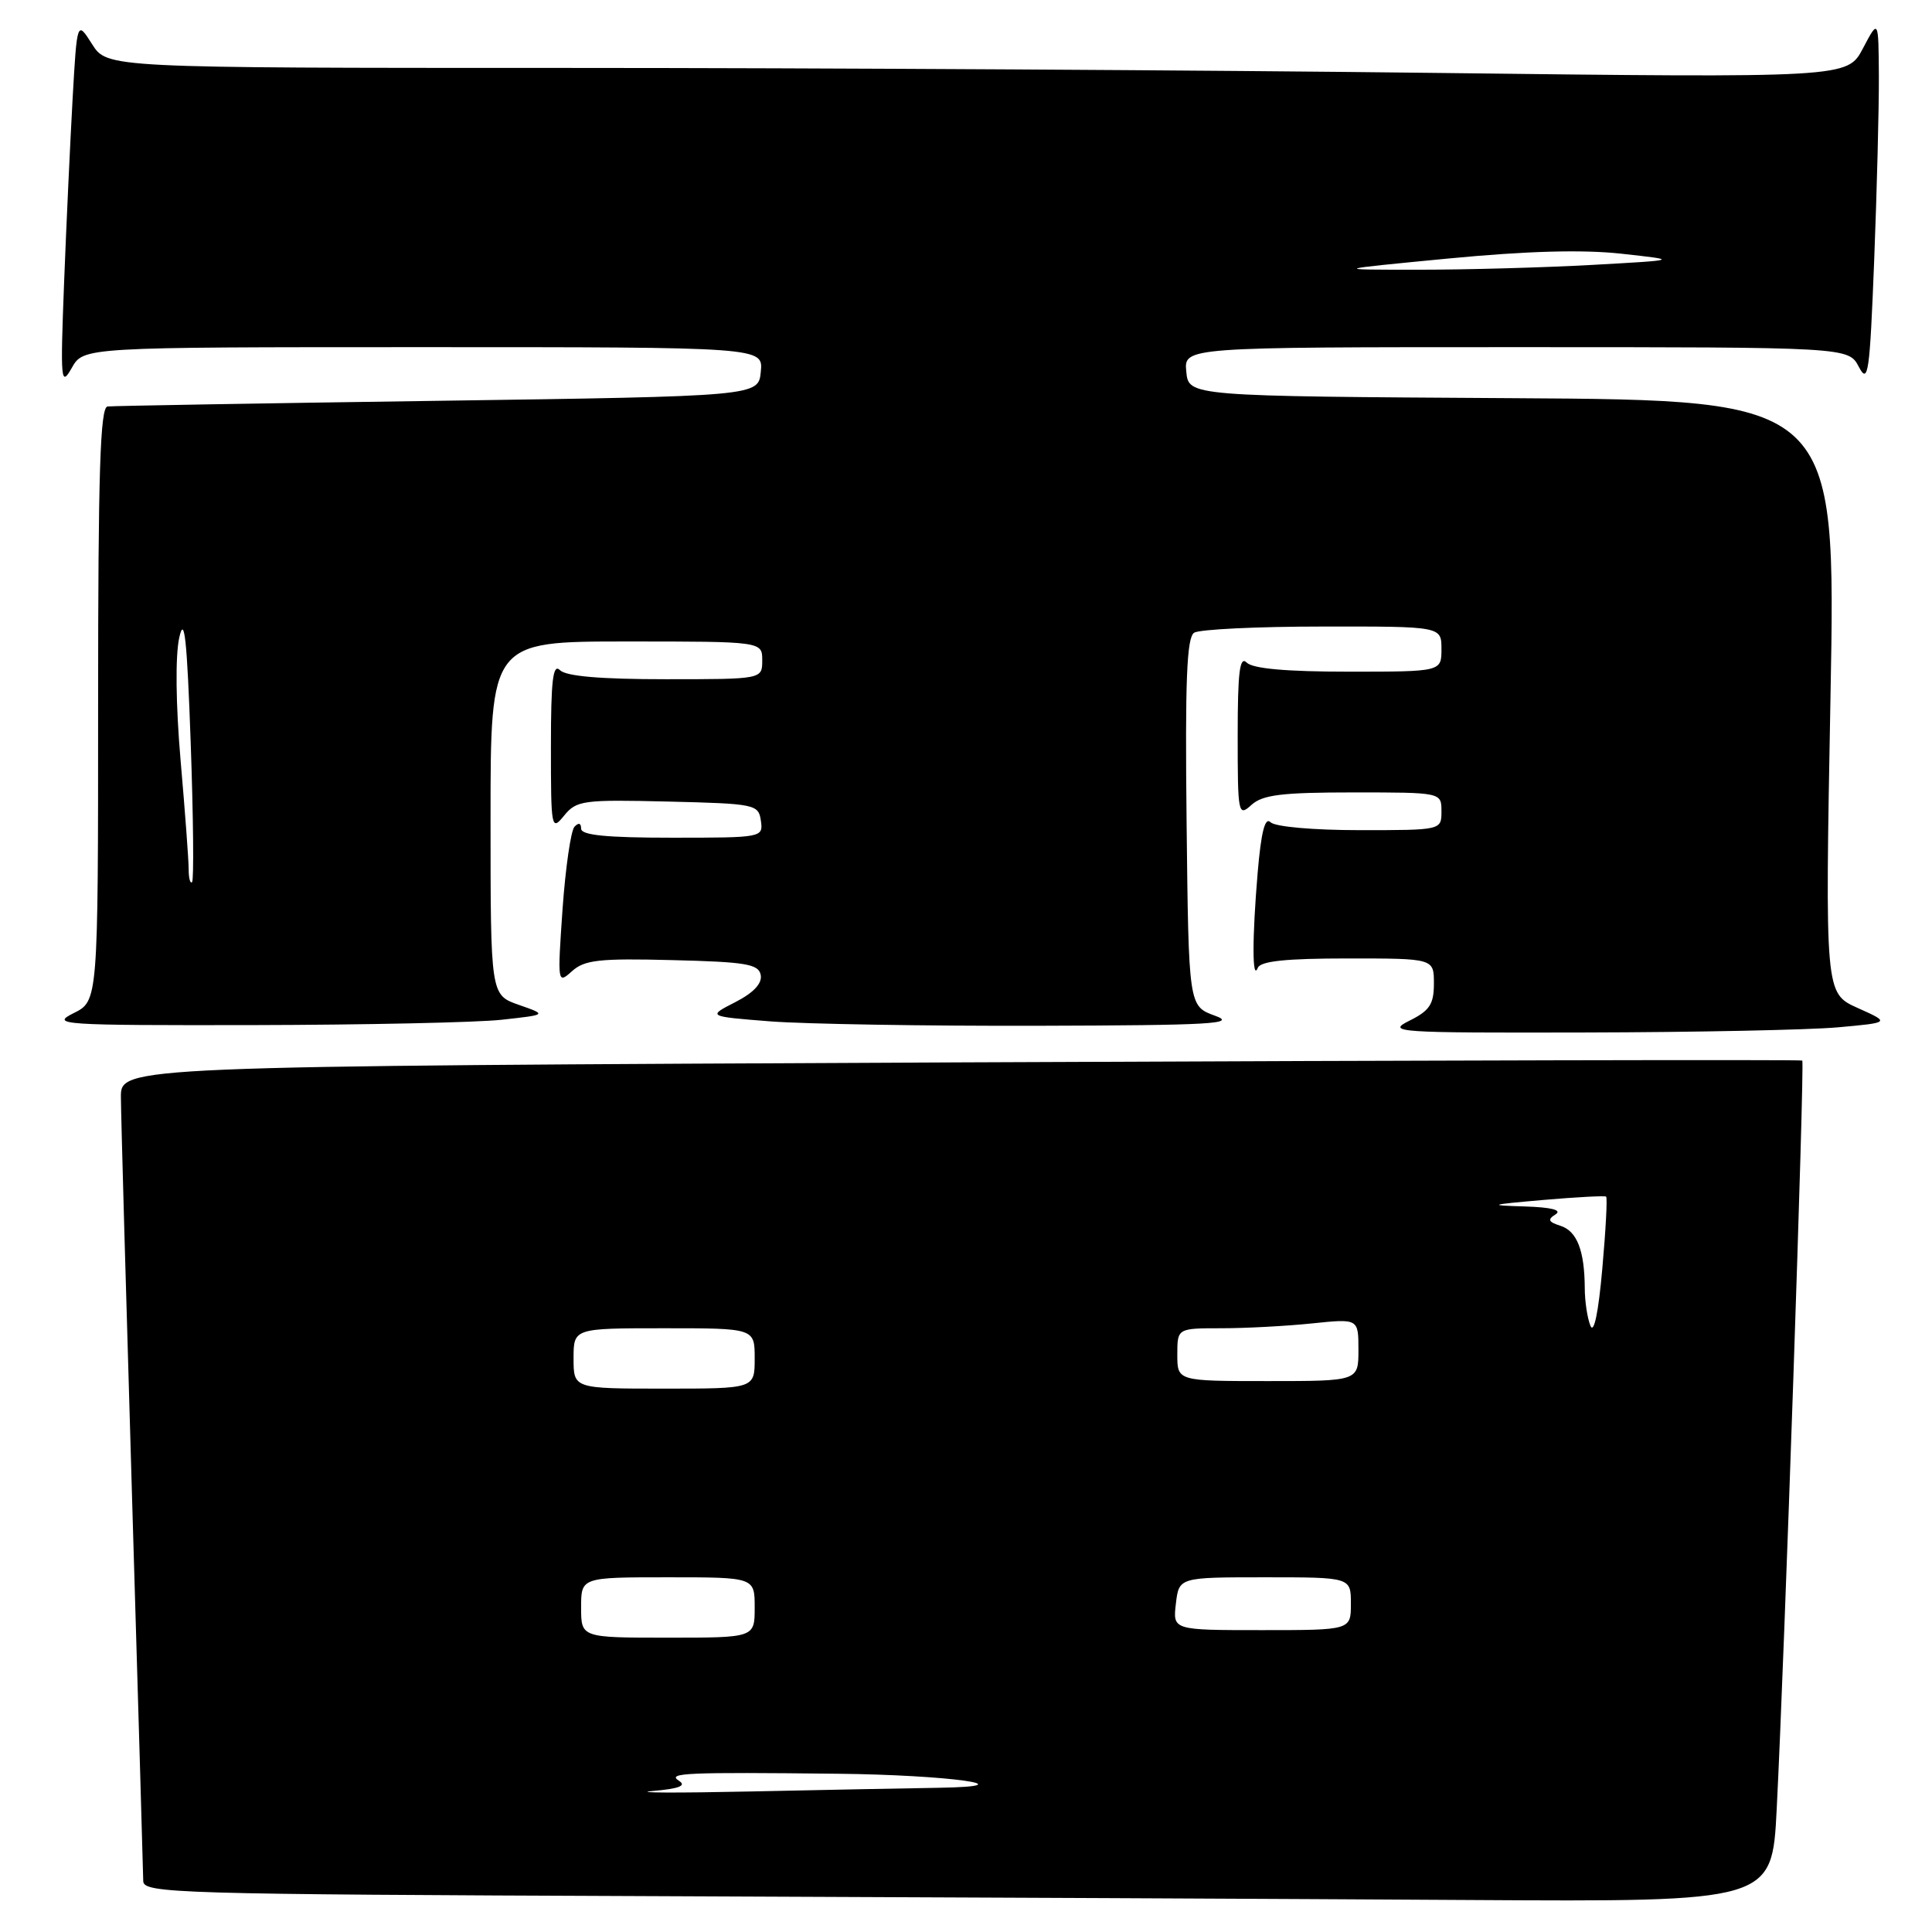 <?xml version="1.0" encoding="UTF-8" standalone="no"?>
<!DOCTYPE svg PUBLIC "-//W3C//DTD SVG 1.1//EN" "http://www.w3.org/Graphics/SVG/1.1/DTD/svg11.dtd" >
<svg xmlns="http://www.w3.org/2000/svg" xmlns:xlink="http://www.w3.org/1999/xlink" version="1.1" viewBox="0 0 256 256">
 <g >
 <path fill="currentColor"
d=" M 235.42 239.75 C 236.46 219.35 239.14 140.80 238.81 140.53 C 238.64 140.39 188.44 140.50 127.25 140.77 C 16.00 141.28 16.00 141.28 16.02 145.39 C 16.03 147.65 16.70 171.55 17.50 198.50 C 18.30 225.45 18.97 248.28 18.98 249.24 C 19.00 250.88 23.11 251.00 86.75 251.25 C 124.01 251.40 172.57 251.62 194.65 251.76 C 234.80 252.00 234.80 252.00 235.42 239.75 Z  M 243.49 136.13 C 250.48 135.50 250.48 135.50 246.15 133.56 C 241.82 131.61 241.82 131.61 242.55 92.32 C 243.28 53.02 243.28 53.02 200.39 52.76 C 157.50 52.50 157.50 52.50 157.19 49.25 C 156.87 46.00 156.87 46.00 200.90 46.00 C 244.94 46.00 244.94 46.00 246.31 48.62 C 247.54 50.96 247.75 49.50 248.34 34.46 C 248.70 25.23 248.98 14.26 248.96 10.09 C 248.91 2.50 248.91 2.50 246.85 6.41 C 244.79 10.32 244.79 10.32 190.14 9.66 C 160.09 9.30 108.21 9.00 74.85 9.00 C 14.20 9.00 14.20 9.00 12.20 5.85 C 10.21 2.71 10.21 2.71 9.62 13.10 C 9.30 18.82 8.79 29.80 8.49 37.50 C 7.99 50.53 8.06 51.31 9.51 48.75 C 11.06 46.00 11.06 46.00 56.10 46.00 C 101.13 46.00 101.13 46.00 100.81 49.25 C 100.50 52.50 100.50 52.50 58.00 53.11 C 34.62 53.44 14.94 53.78 14.25 53.86 C 13.27 53.97 13.00 62.61 13.00 93.32 C 13.00 132.64 13.00 132.64 9.75 134.25 C 6.68 135.78 7.97 135.87 33.50 135.83 C 48.35 135.80 63.20 135.49 66.50 135.12 C 72.50 134.46 72.50 134.46 68.75 133.15 C 65.00 131.84 65.00 131.84 65.00 108.42 C 65.00 85.00 65.00 85.00 83.00 85.00 C 101.00 85.00 101.00 85.00 101.00 87.50 C 101.00 90.00 101.00 90.00 88.20 90.00 C 79.58 90.00 75.01 89.61 74.20 88.80 C 73.27 87.87 73.00 90.11 73.00 98.91 C 73.00 109.84 73.06 110.15 74.75 108.07 C 76.39 106.06 77.25 105.94 88.50 106.21 C 100.08 106.49 100.51 106.58 100.82 108.75 C 101.14 110.98 101.01 111.00 89.07 111.00 C 80.35 111.00 77.00 110.67 77.00 109.80 C 77.00 109.06 76.67 108.96 76.12 109.55 C 75.64 110.07 74.93 114.99 74.54 120.47 C 73.86 130.31 73.87 130.42 75.79 128.69 C 77.45 127.19 79.40 126.97 89.10 127.22 C 98.86 127.46 100.52 127.74 100.80 129.19 C 101.01 130.31 99.86 131.54 97.43 132.79 C 93.73 134.68 93.73 134.68 102.11 135.34 C 106.73 135.69 122.65 135.96 137.50 135.92 C 160.48 135.86 163.98 135.66 161.00 134.59 C 157.50 133.32 157.50 133.32 157.23 108.98 C 157.02 90.18 157.25 84.46 158.23 83.84 C 158.93 83.39 166.59 83.02 175.25 83.02 C 191.00 83.00 191.00 83.00 191.00 86.00 C 191.00 89.00 191.00 89.00 178.70 89.00 C 170.47 89.00 166.00 88.60 165.20 87.80 C 164.27 86.87 164.00 89.01 164.00 97.45 C 164.00 107.91 164.07 108.25 165.83 106.65 C 167.31 105.31 169.87 105.00 179.33 105.00 C 191.00 105.00 191.00 105.00 191.00 107.50 C 191.00 110.00 191.00 110.00 180.20 110.00 C 174.00 110.00 168.95 109.55 168.35 108.95 C 167.62 108.22 167.11 110.23 166.65 115.60 C 165.91 124.35 165.92 130.10 166.66 128.25 C 167.02 127.35 170.39 127.00 178.58 127.00 C 190.00 127.00 190.00 127.00 190.00 130.32 C 190.00 133.06 189.44 133.92 186.75 135.25 C 183.68 136.78 184.94 136.87 210.00 136.81 C 224.57 136.78 239.65 136.47 243.49 136.13 Z  M 86.46 237.32 C 90.00 237.01 91.01 236.62 89.96 235.96 C 88.33 234.92 90.85 234.81 111.00 235.03 C 125.62 235.18 136.49 236.69 124.41 236.89 C 120.51 236.95 109.26 237.17 99.41 237.38 C 89.56 237.59 83.73 237.56 86.46 237.32 Z  M 77.00 213.00 C 77.00 209.00 77.00 209.00 88.50 209.00 C 100.00 209.00 100.00 209.00 100.00 213.00 C 100.00 217.00 100.00 217.00 88.50 217.00 C 77.00 217.00 77.00 217.00 77.00 213.00 Z  M 155.81 212.50 C 156.22 209.00 156.22 209.00 167.61 209.00 C 179.00 209.00 179.00 209.00 179.00 212.50 C 179.00 216.00 179.00 216.00 167.20 216.00 C 155.40 216.00 155.40 216.00 155.81 212.50 Z  M 76.00 180.00 C 76.00 176.00 76.00 176.00 88.00 176.00 C 100.00 176.00 100.00 176.00 100.00 180.00 C 100.00 184.00 100.00 184.00 88.00 184.00 C 76.00 184.00 76.00 184.00 76.00 180.00 Z  M 156.00 179.50 C 156.00 176.00 156.00 176.00 161.85 176.00 C 165.07 176.00 170.47 175.71 173.85 175.36 C 180.00 174.72 180.00 174.72 180.00 178.86 C 180.00 183.00 180.00 183.00 168.00 183.00 C 156.00 183.00 156.00 183.00 156.00 179.50 Z  M 210.74 175.67 C 210.33 174.66 209.99 172.41 209.99 170.67 C 209.96 165.70 208.96 163.12 206.76 162.42 C 205.16 161.91 205.02 161.60 206.12 160.91 C 207.02 160.34 205.58 159.97 202.00 159.86 C 197.05 159.71 197.30 159.63 204.50 159.00 C 208.90 158.62 212.64 158.42 212.82 158.56 C 213.00 158.70 212.77 163.02 212.31 168.15 C 211.80 173.92 211.20 176.80 210.74 175.67 Z  M 25.00 115.19 C 25.00 114.00 24.52 107.52 23.93 100.77 C 23.29 93.34 23.22 86.92 23.75 84.50 C 24.43 81.41 24.78 84.60 25.27 98.46 C 25.62 108.34 25.70 116.63 25.45 116.88 C 25.20 117.13 25.00 116.37 25.00 115.19 Z  M 191.86 34.26 C 202.30 33.26 209.68 33.05 214.86 33.62 C 222.50 34.46 222.50 34.46 211.00 35.10 C 204.68 35.45 194.32 35.74 188.00 35.74 C 176.50 35.74 176.50 35.74 191.86 34.26 Z "/>
</g>
</svg>